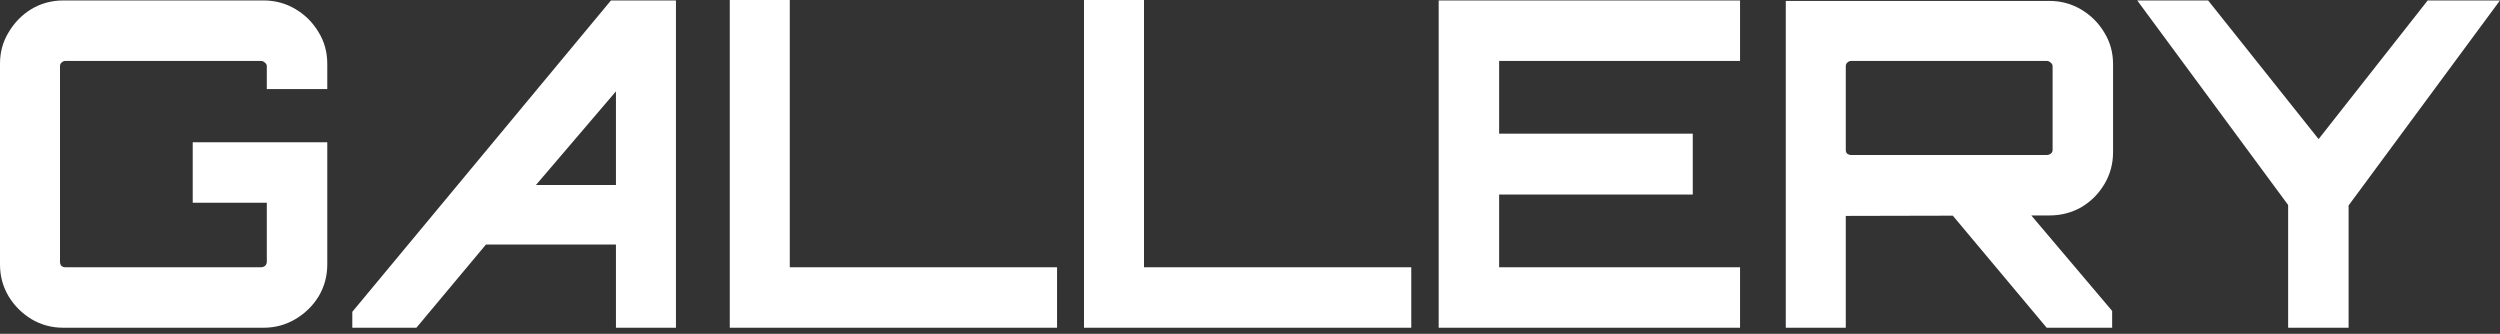 <svg width="352" height="47" viewBox="0 0 352 47" fill="none" xmlns="http://www.w3.org/2000/svg">
<rect x="0" y="0" width="352" height="47" fill="#333333" stroke="none"/>
<path d="M8.896 46.144C7.275 46.144 5.781 45.739 4.416 44.928C3.093 44.117 2.027 43.051 1.216 41.728C0.405 40.363 1.57356e-05 38.869 1.57356e-05 37.248V8.96C1.57356e-05 7.339 0.405 5.867 1.216 4.544C2.027 3.179 3.093 2.091 4.416 1.28C5.781 0.469 7.275 0.064 8.896 0.064H37.12C38.741 0.064 40.235 0.469 41.6 1.28C42.965 2.091 44.053 3.179 44.864 4.544C45.675 5.867 46.08 7.339 46.08 8.96V12.544H37.568V9.344C37.568 9.131 37.483 8.96 37.312 8.832C37.141 8.661 36.949 8.576 36.736 8.576H9.216C9.003 8.576 8.811 8.661 8.64 8.832C8.512 8.96 8.448 9.131 8.448 9.344V36.864C8.448 37.077 8.512 37.269 8.64 37.44C8.811 37.568 9.003 37.632 9.216 37.632H36.736C36.949 37.632 37.141 37.568 37.312 37.44C37.483 37.269 37.568 37.077 37.568 36.864V28.544H27.136V20.032H46.08V37.248C46.08 38.869 45.675 40.363 44.864 41.728C44.053 43.051 42.965 44.117 41.6 44.928C40.235 45.739 38.741 46.144 37.12 46.144H8.896ZM49.605 46.144V43.904L86.021 0.064H95.173V46.144H86.725V34.432H68.421L58.629 46.144H49.605ZM75.461 26.048H86.725V12.864L75.461 26.048ZM102.752 46.144V4.19617e-05H111.2V37.632H148.832V46.144H102.752ZM152.627 46.144V4.19617e-05H161.075V37.632H198.707V46.144H152.627ZM202.566 46.144V0.064H244.998V8.576H211.078V18.816H238.342V27.392H211.078V37.632H244.998V46.144H202.566ZM288.174 46.144L274.286 29.568H285.358L297.39 43.776V46.144H288.174ZM251.438 46.144V0.128H288.558C290.179 0.128 291.672 0.533 293.038 1.344C294.403 2.155 295.491 3.243 296.302 4.608C297.112 5.931 297.518 7.403 297.518 9.024V21.44C297.518 23.061 297.112 24.555 296.302 25.92C295.491 27.285 294.403 28.373 293.038 29.184C291.672 29.952 290.179 30.336 288.558 30.336L259.886 30.4V46.144H251.438ZM260.654 21.824H288.174C288.387 21.824 288.579 21.76 288.75 21.632C288.92 21.504 289.006 21.333 289.006 21.12V9.344C289.006 9.131 288.92 8.96 288.75 8.832C288.579 8.661 288.387 8.576 288.174 8.576H260.654C260.44 8.576 260.248 8.661 260.078 8.832C259.95 8.96 259.886 9.131 259.886 9.344V21.12C259.886 21.333 259.95 21.504 260.078 21.632C260.248 21.76 260.44 21.824 260.654 21.824ZM322.17 46.144V28.864L300.922 0.064H310.906L326.458 19.584L341.818 0.064H351.994L330.682 28.928V46.144H322.17Z" fill="white"/>
</svg>
